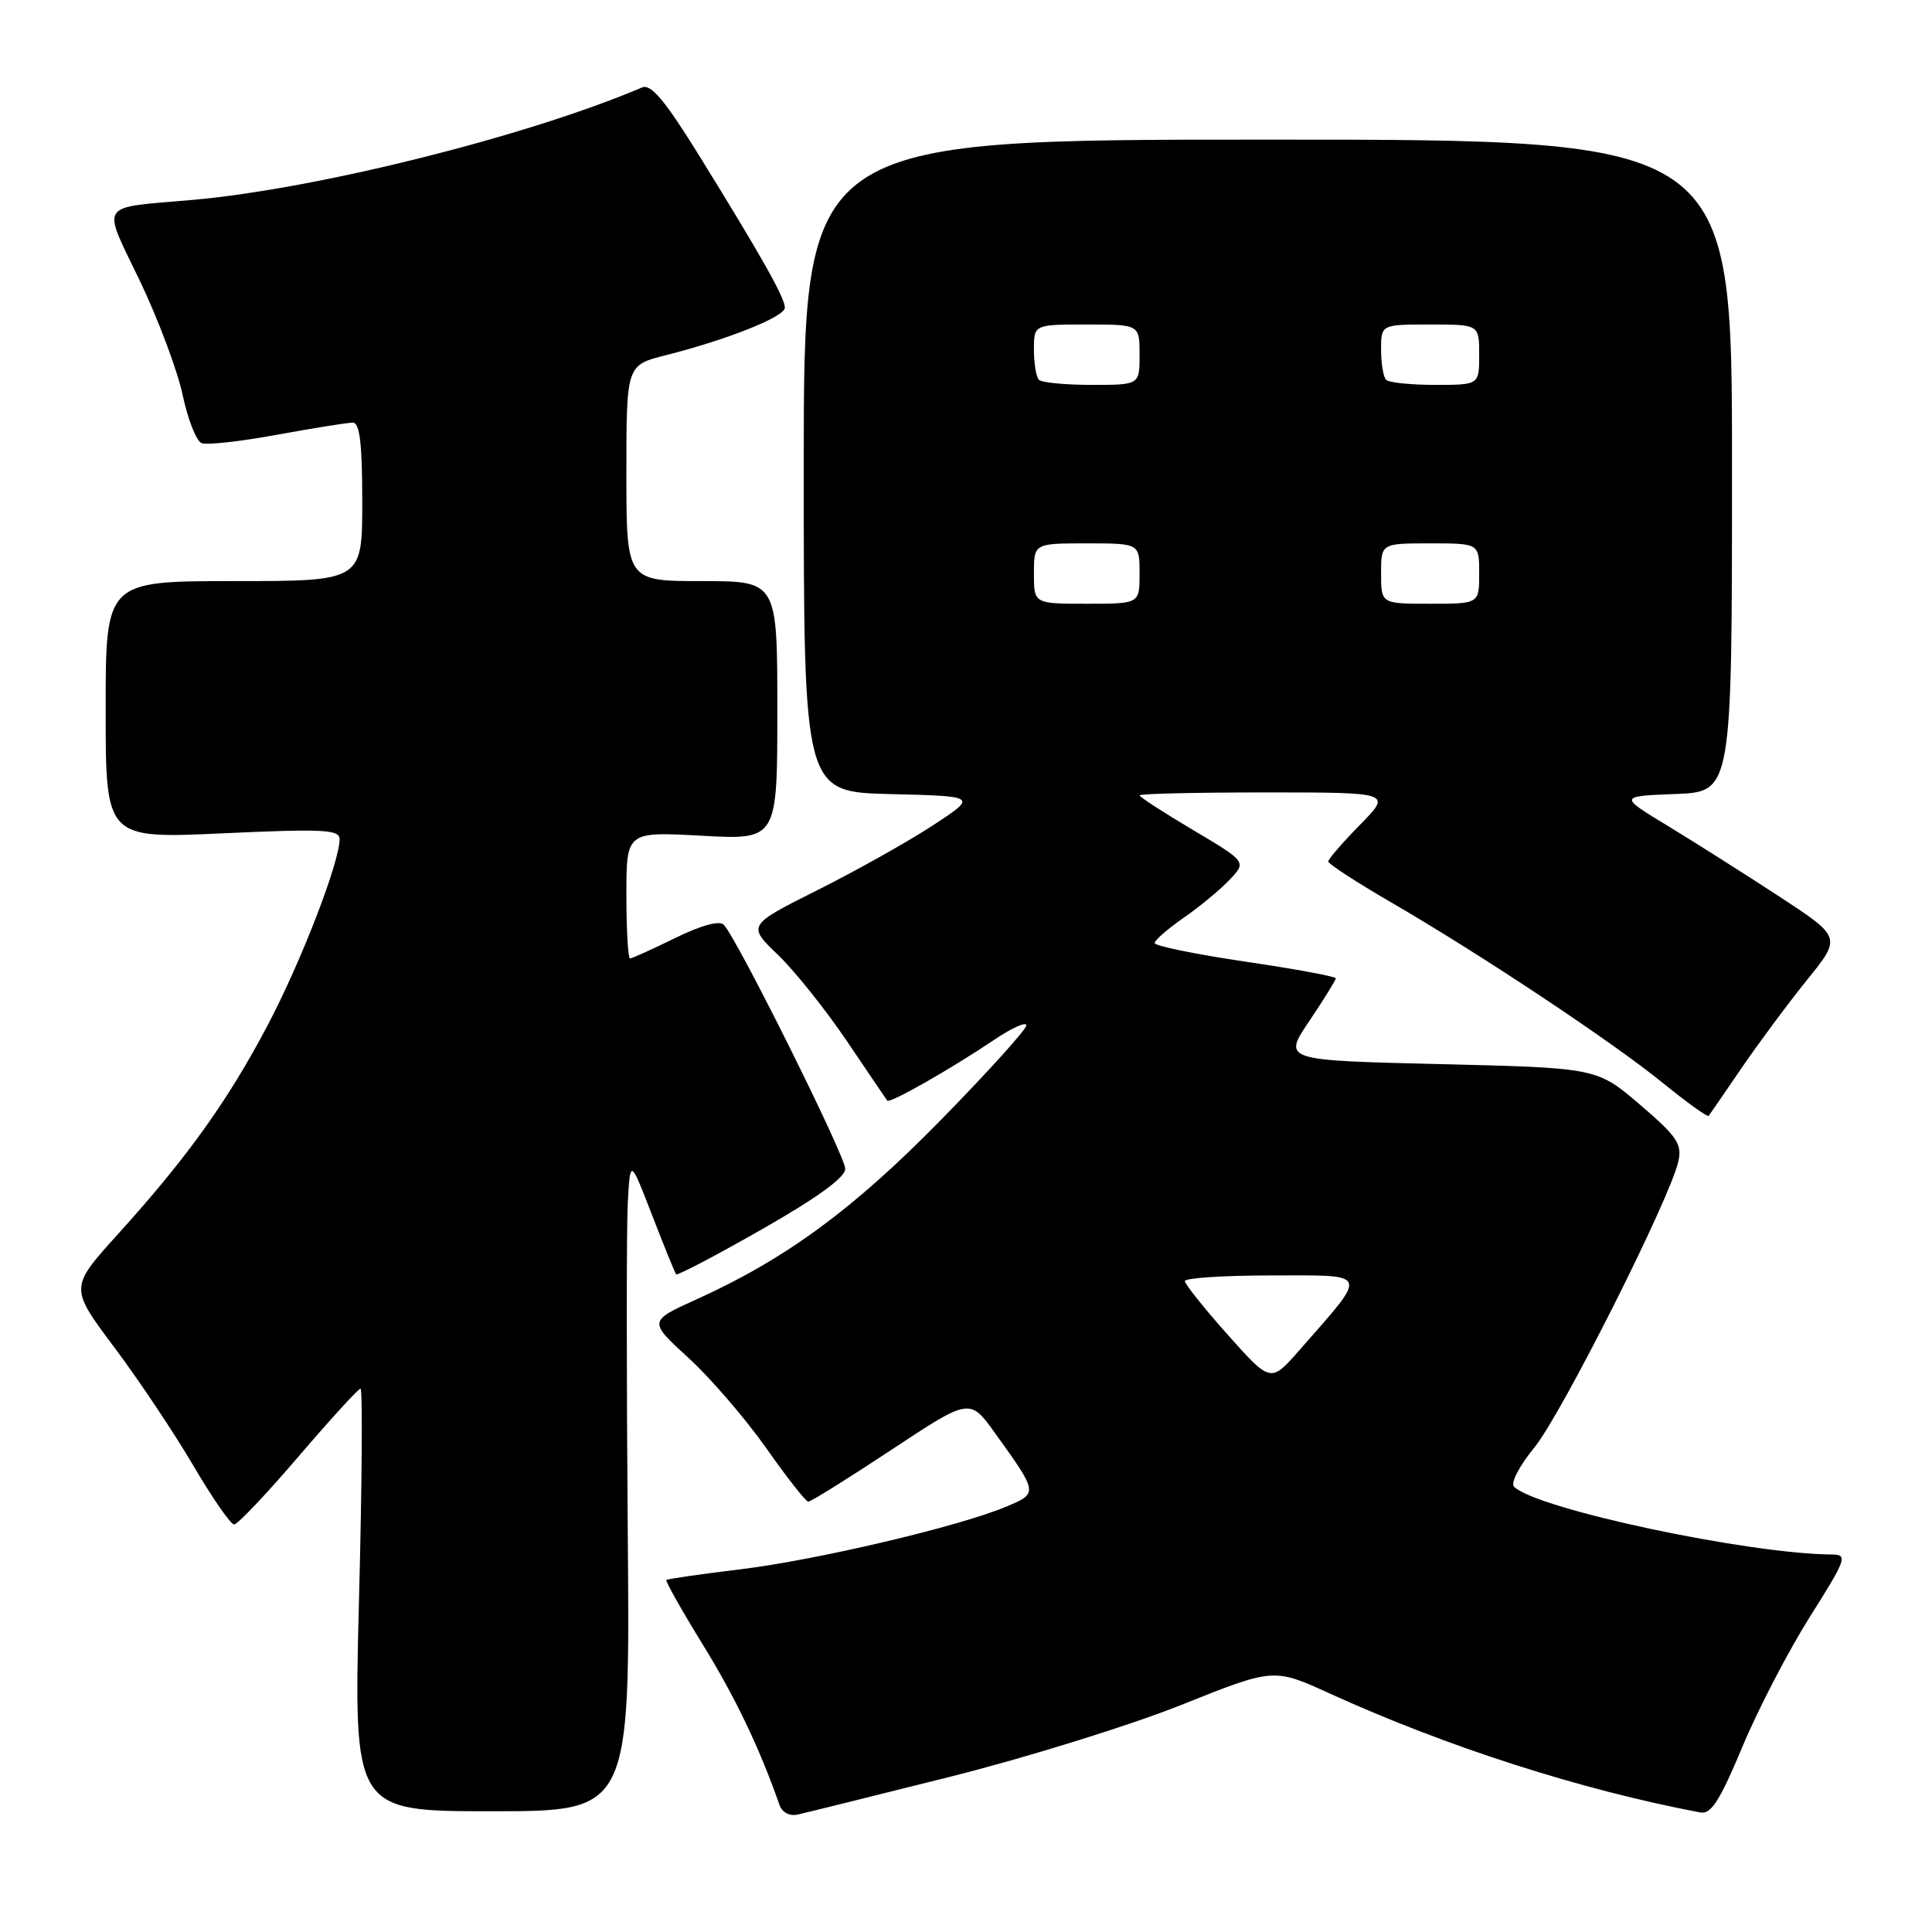 <?xml version="1.0" encoding="UTF-8" standalone="no"?>
<!DOCTYPE svg PUBLIC "-//W3C//DTD SVG 1.1//EN" "http://www.w3.org/Graphics/SVG/1.1/DTD/svg11.dtd" >
<svg xmlns="http://www.w3.org/2000/svg" xmlns:xlink="http://www.w3.org/1999/xlink" version="1.1" viewBox="0 0 256 256">
 <g >
 <path fill="currentColor"
d=" M 125.90 235.43 C 136.01 232.89 149.80 228.60 156.53 225.91 C 168.77 221.01 168.77 221.01 176.18 224.39 C 191.73 231.47 209.44 237.16 225.30 240.16 C 226.73 240.43 227.88 238.62 230.86 231.50 C 232.92 226.55 236.95 218.79 239.81 214.25 C 244.67 206.55 244.86 206.00 242.76 205.98 C 231.56 205.90 203.64 199.95 200.62 197.00 C 200.13 196.52 201.30 194.26 203.32 191.79 C 206.91 187.40 221.32 158.78 222.40 153.86 C 222.90 151.59 222.20 150.56 217.29 146.36 C 211.60 141.50 211.60 141.50 190.79 141.00 C 169.98 140.50 169.98 140.50 173.49 135.29 C 175.42 132.42 177.00 129.88 177.00 129.63 C 177.00 129.39 171.60 128.39 165.00 127.42 C 158.40 126.44 153.00 125.34 153.00 124.96 C 153.00 124.58 154.74 123.07 156.87 121.59 C 158.99 120.12 161.73 117.85 162.95 116.55 C 165.17 114.19 165.17 114.19 158.08 109.98 C 154.19 107.67 151.00 105.60 151.00 105.39 C 151.00 105.17 158.52 105.00 167.71 105.00 C 184.42 105.00 184.42 105.00 180.21 109.29 C 177.89 111.65 176.00 113.84 176.00 114.15 C 176.00 114.47 179.71 116.88 184.25 119.52 C 196.15 126.42 213.66 138.06 220.35 143.51 C 223.53 146.09 226.25 148.05 226.41 147.86 C 226.56 147.66 228.53 144.80 230.78 141.50 C 233.04 138.20 236.93 132.96 239.44 129.85 C 244.01 124.19 244.01 124.19 235.76 118.79 C 231.21 115.82 224.57 111.61 221.00 109.44 C 214.50 105.50 214.50 105.50 222.00 105.21 C 229.50 104.92 229.50 104.92 229.50 61.71 C 229.50 18.50 229.50 18.50 168.00 18.50 C 106.50 18.50 106.50 18.50 106.50 61.72 C 106.50 104.94 106.50 104.94 118.00 105.22 C 129.50 105.50 129.50 105.50 123.67 109.33 C 120.46 111.44 113.60 115.29 108.43 117.89 C 99.01 122.61 99.01 122.61 103.11 126.55 C 105.36 128.72 109.47 133.88 112.25 138.00 C 115.03 142.12 117.42 145.65 117.57 145.84 C 117.90 146.25 125.97 141.66 131.75 137.77 C 134.09 136.19 136.00 135.34 136.00 135.87 C 136.00 136.39 130.94 142.00 124.75 148.32 C 113.13 160.19 104.18 166.78 92.38 172.13 C 85.91 175.06 85.91 175.06 91.22 179.92 C 94.14 182.59 98.77 187.97 101.52 191.87 C 104.26 195.77 106.77 198.97 107.10 198.98 C 107.43 198.99 112.38 195.90 118.10 192.12 C 128.50 185.24 128.50 185.24 131.83 189.87 C 137.59 197.88 137.58 197.86 133.30 199.65 C 127.04 202.28 108.14 206.73 98.04 207.95 C 92.83 208.58 88.45 209.21 88.30 209.36 C 88.15 209.51 90.32 213.36 93.12 217.91 C 97.45 224.94 100.62 231.56 103.29 239.17 C 103.63 240.15 104.63 240.68 105.69 240.44 C 106.68 240.22 115.78 237.97 125.90 235.43 Z  M 83.18 202.75 C 83.01 182.26 83.01 162.80 83.18 159.50 C 83.50 153.50 83.50 153.50 86.40 161.00 C 87.99 165.12 89.43 168.66 89.59 168.85 C 89.75 169.05 94.85 166.37 100.94 162.90 C 108.30 158.70 112.00 156.02 112.00 154.87 C 112.00 153.16 97.67 124.38 95.91 122.54 C 95.33 121.94 92.95 122.59 89.47 124.29 C 86.44 125.78 83.74 127.00 83.48 127.00 C 83.22 127.00 83.00 123.22 83.00 118.59 C 83.00 110.19 83.00 110.19 93.00 110.74 C 103.00 111.29 103.00 111.29 103.00 94.15 C 103.00 77.00 103.00 77.00 93.00 77.00 C 83.00 77.00 83.00 77.00 83.00 62.69 C 83.00 48.38 83.00 48.38 88.25 47.06 C 96.40 45.00 104.00 41.97 104.00 40.77 C 104.00 39.47 100.89 33.94 92.70 20.71 C 88.10 13.28 86.26 11.08 85.07 11.59 C 69.86 18.07 41.96 25.04 25.50 26.49 C 12.84 27.60 13.46 26.64 18.55 37.25 C 20.98 42.34 23.53 49.14 24.21 52.37 C 24.89 55.59 26.02 58.45 26.72 58.72 C 27.42 58.99 31.93 58.49 36.74 57.60 C 41.56 56.72 46.06 56.00 46.75 56.00 C 47.67 56.00 48.00 58.77 48.00 66.50 C 48.00 77.00 48.00 77.00 31.00 77.00 C 14.00 77.00 14.00 77.00 14.00 94.06 C 14.00 111.13 14.00 111.13 29.50 110.42 C 42.79 109.81 45.00 109.92 45.00 111.18 C 45.00 114.25 39.90 127.44 35.45 135.88 C 30.18 145.88 24.79 153.41 15.60 163.56 C 9.22 170.62 9.22 170.62 15.14 178.52 C 18.39 182.86 23.11 189.92 25.62 194.21 C 28.13 198.49 30.57 202.00 31.02 202.00 C 31.48 202.00 35.32 197.95 39.55 193.00 C 43.79 188.05 47.49 184.00 47.77 184.00 C 48.06 184.00 47.97 196.60 47.57 212.00 C 46.85 240.00 46.85 240.00 65.17 240.00 C 83.50 240.00 83.50 240.00 83.18 202.75 Z  M 162.69 176.87 C 159.57 173.37 157.01 170.16 157.00 169.75 C 157.00 169.34 162.21 169.00 168.57 169.00 C 181.61 169.00 181.39 168.40 172.21 178.87 C 168.38 183.25 168.38 183.25 162.69 176.87 Z  M 137.00 76.00 C 137.00 72.00 137.00 72.00 144.00 72.00 C 151.00 72.00 151.00 72.00 151.00 76.00 C 151.00 80.00 151.00 80.00 144.00 80.00 C 137.00 80.00 137.00 80.00 137.00 76.00 Z  M 183.00 76.00 C 183.00 72.00 183.00 72.00 189.50 72.00 C 196.00 72.00 196.00 72.00 196.00 76.00 C 196.00 80.00 196.00 80.00 189.50 80.00 C 183.00 80.00 183.00 80.00 183.00 76.00 Z  M 137.67 50.33 C 137.30 49.97 137.00 48.17 137.00 46.33 C 137.00 43.00 137.00 43.00 144.00 43.00 C 151.00 43.00 151.00 43.00 151.00 47.00 C 151.00 51.00 151.00 51.00 144.67 51.00 C 141.18 51.00 138.03 50.70 137.67 50.33 Z  M 183.67 50.33 C 183.30 49.97 183.00 48.17 183.00 46.33 C 183.00 43.00 183.00 43.00 189.50 43.00 C 196.00 43.00 196.00 43.00 196.00 47.00 C 196.00 51.00 196.00 51.00 190.17 51.00 C 186.96 51.00 184.03 50.70 183.67 50.33 Z "/>
</g>
</svg>